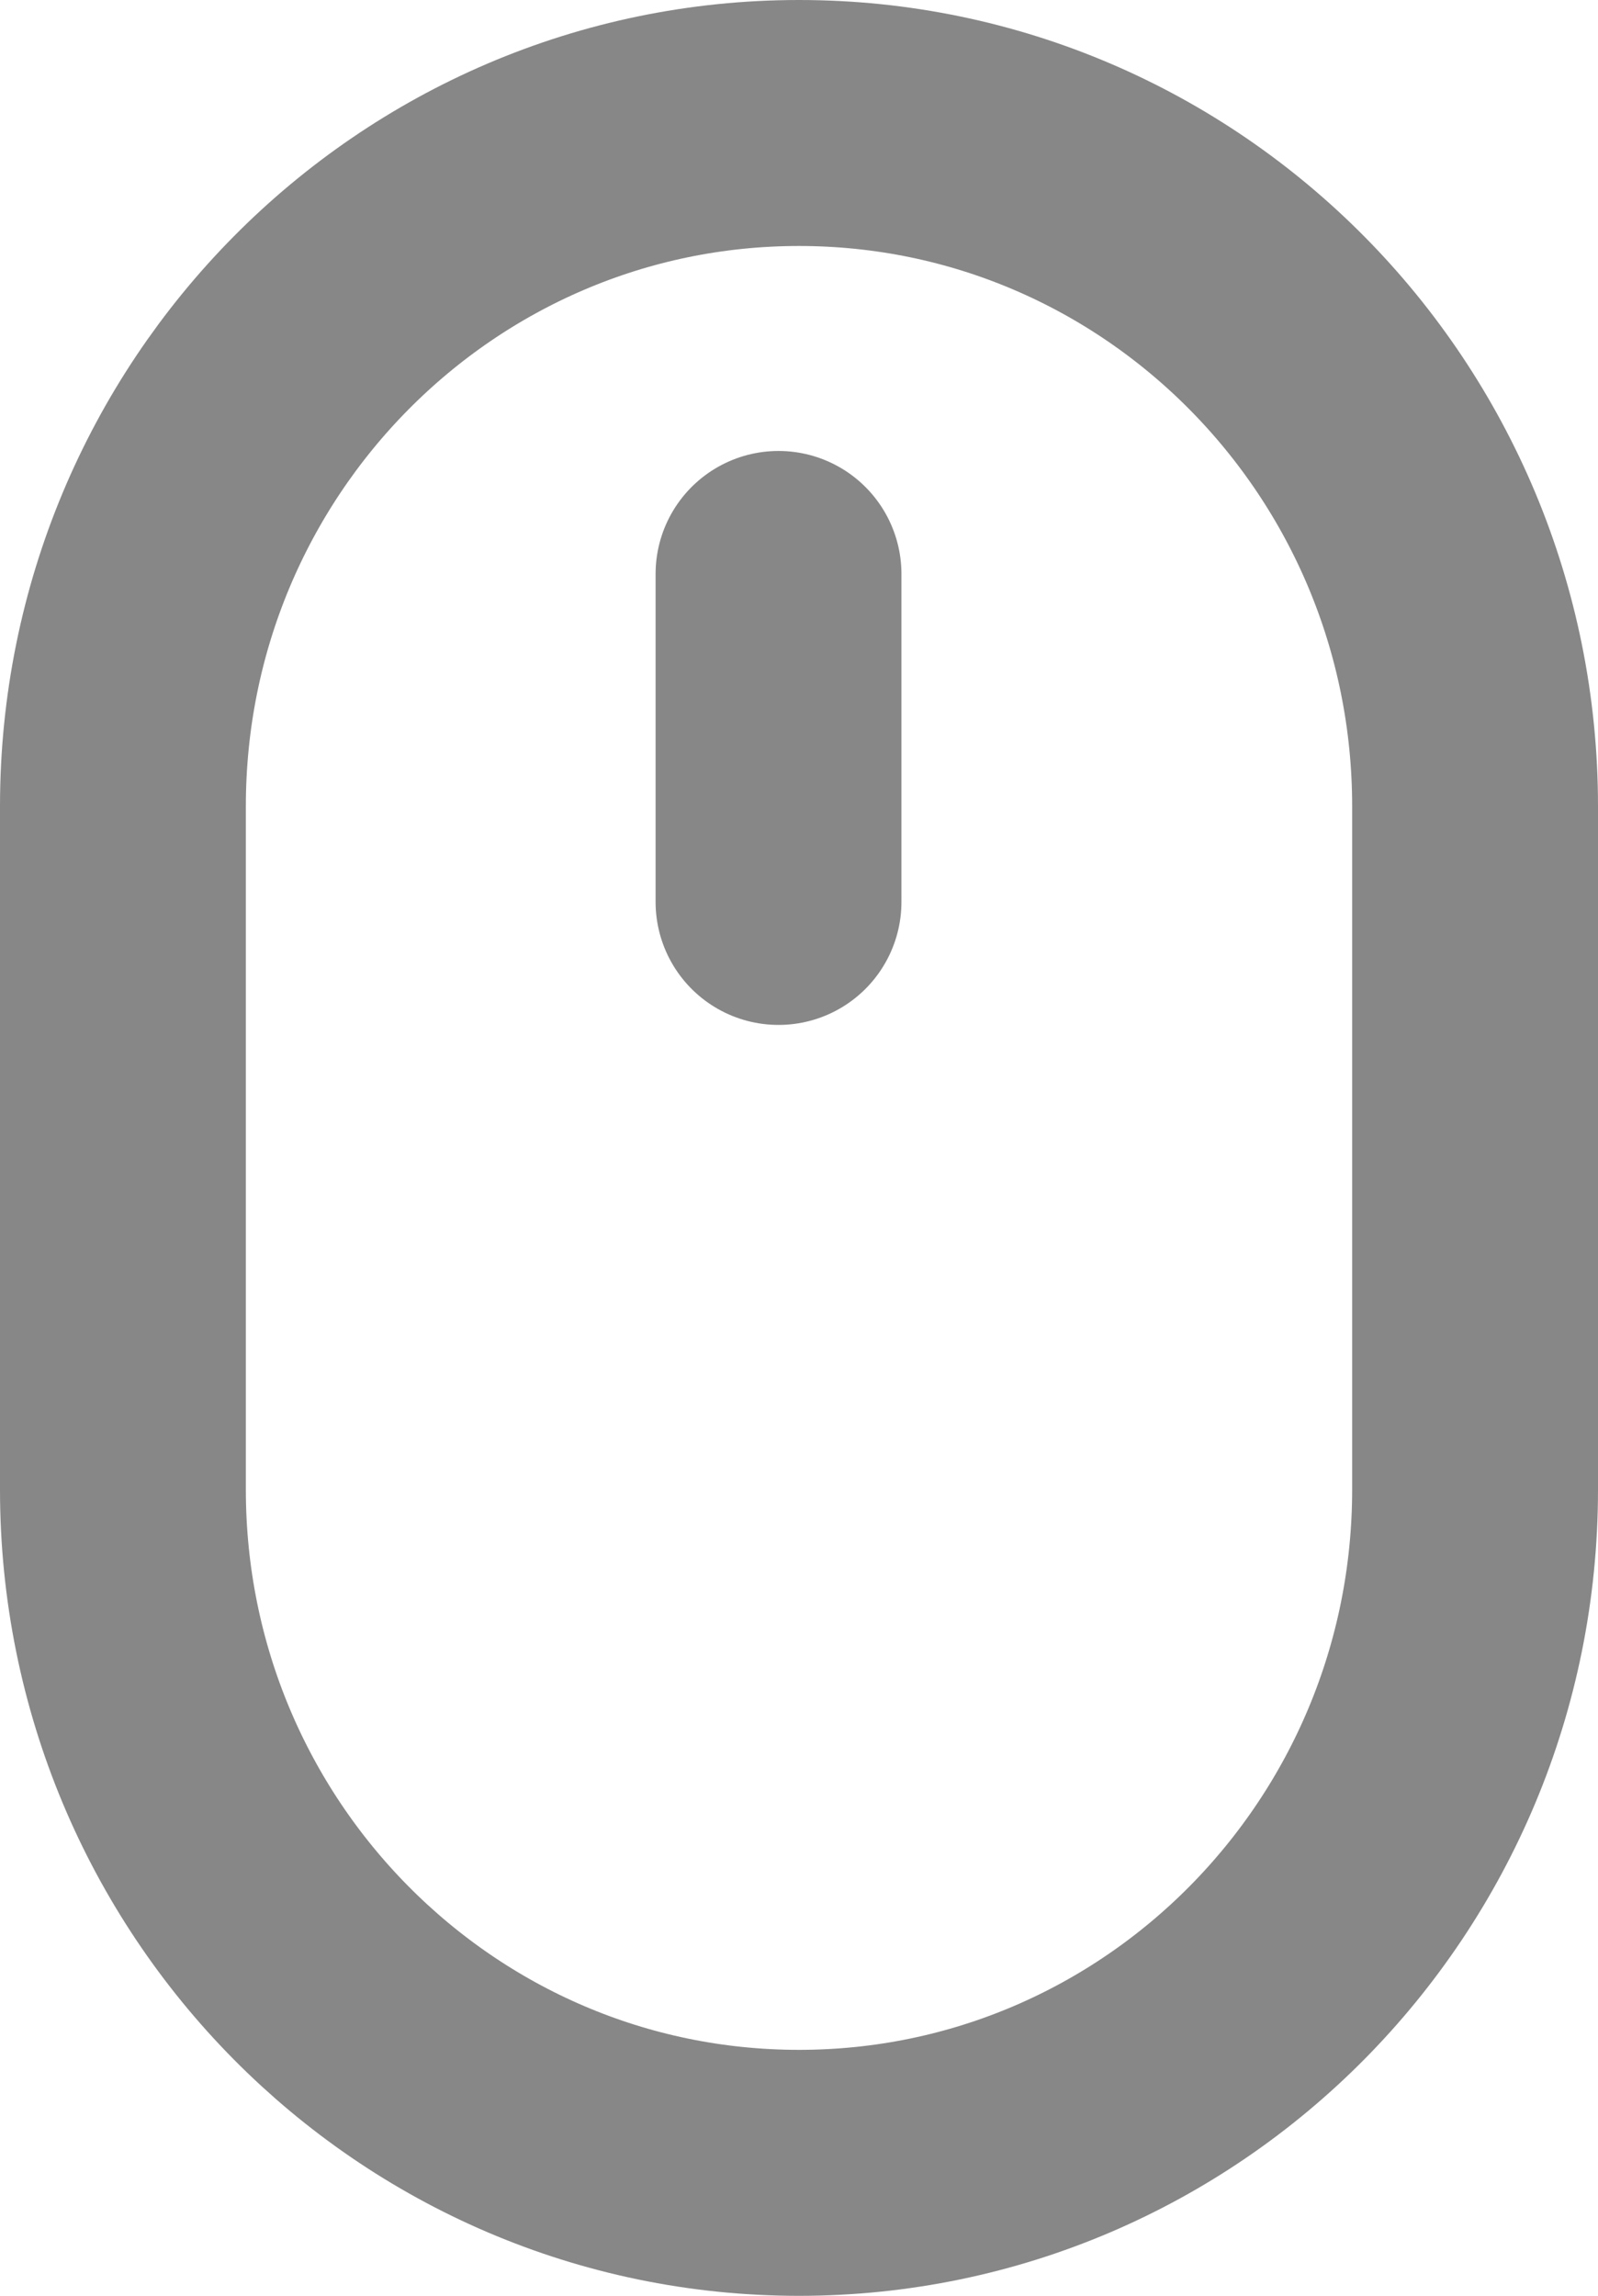 <svg width="39" height="56" viewBox="0 0 39 56" fill="none" xmlns="http://www.w3.org/2000/svg">
<path d="M19 22V14" stroke="#878787" stroke-width="6" stroke-linecap="round" stroke-linejoin="round"/>
<path d="M36 36.333V19.667C36 10.462 28.613 3 19.5 3C10.387 3 3 10.462 3 19.667V36.333C3 45.538 10.387 53 19.5 53C28.613 53 36 45.538 36 36.333Z" stroke="#878787" stroke-width="6" stroke-linecap="round" stroke-linejoin="round"/>
</svg>
